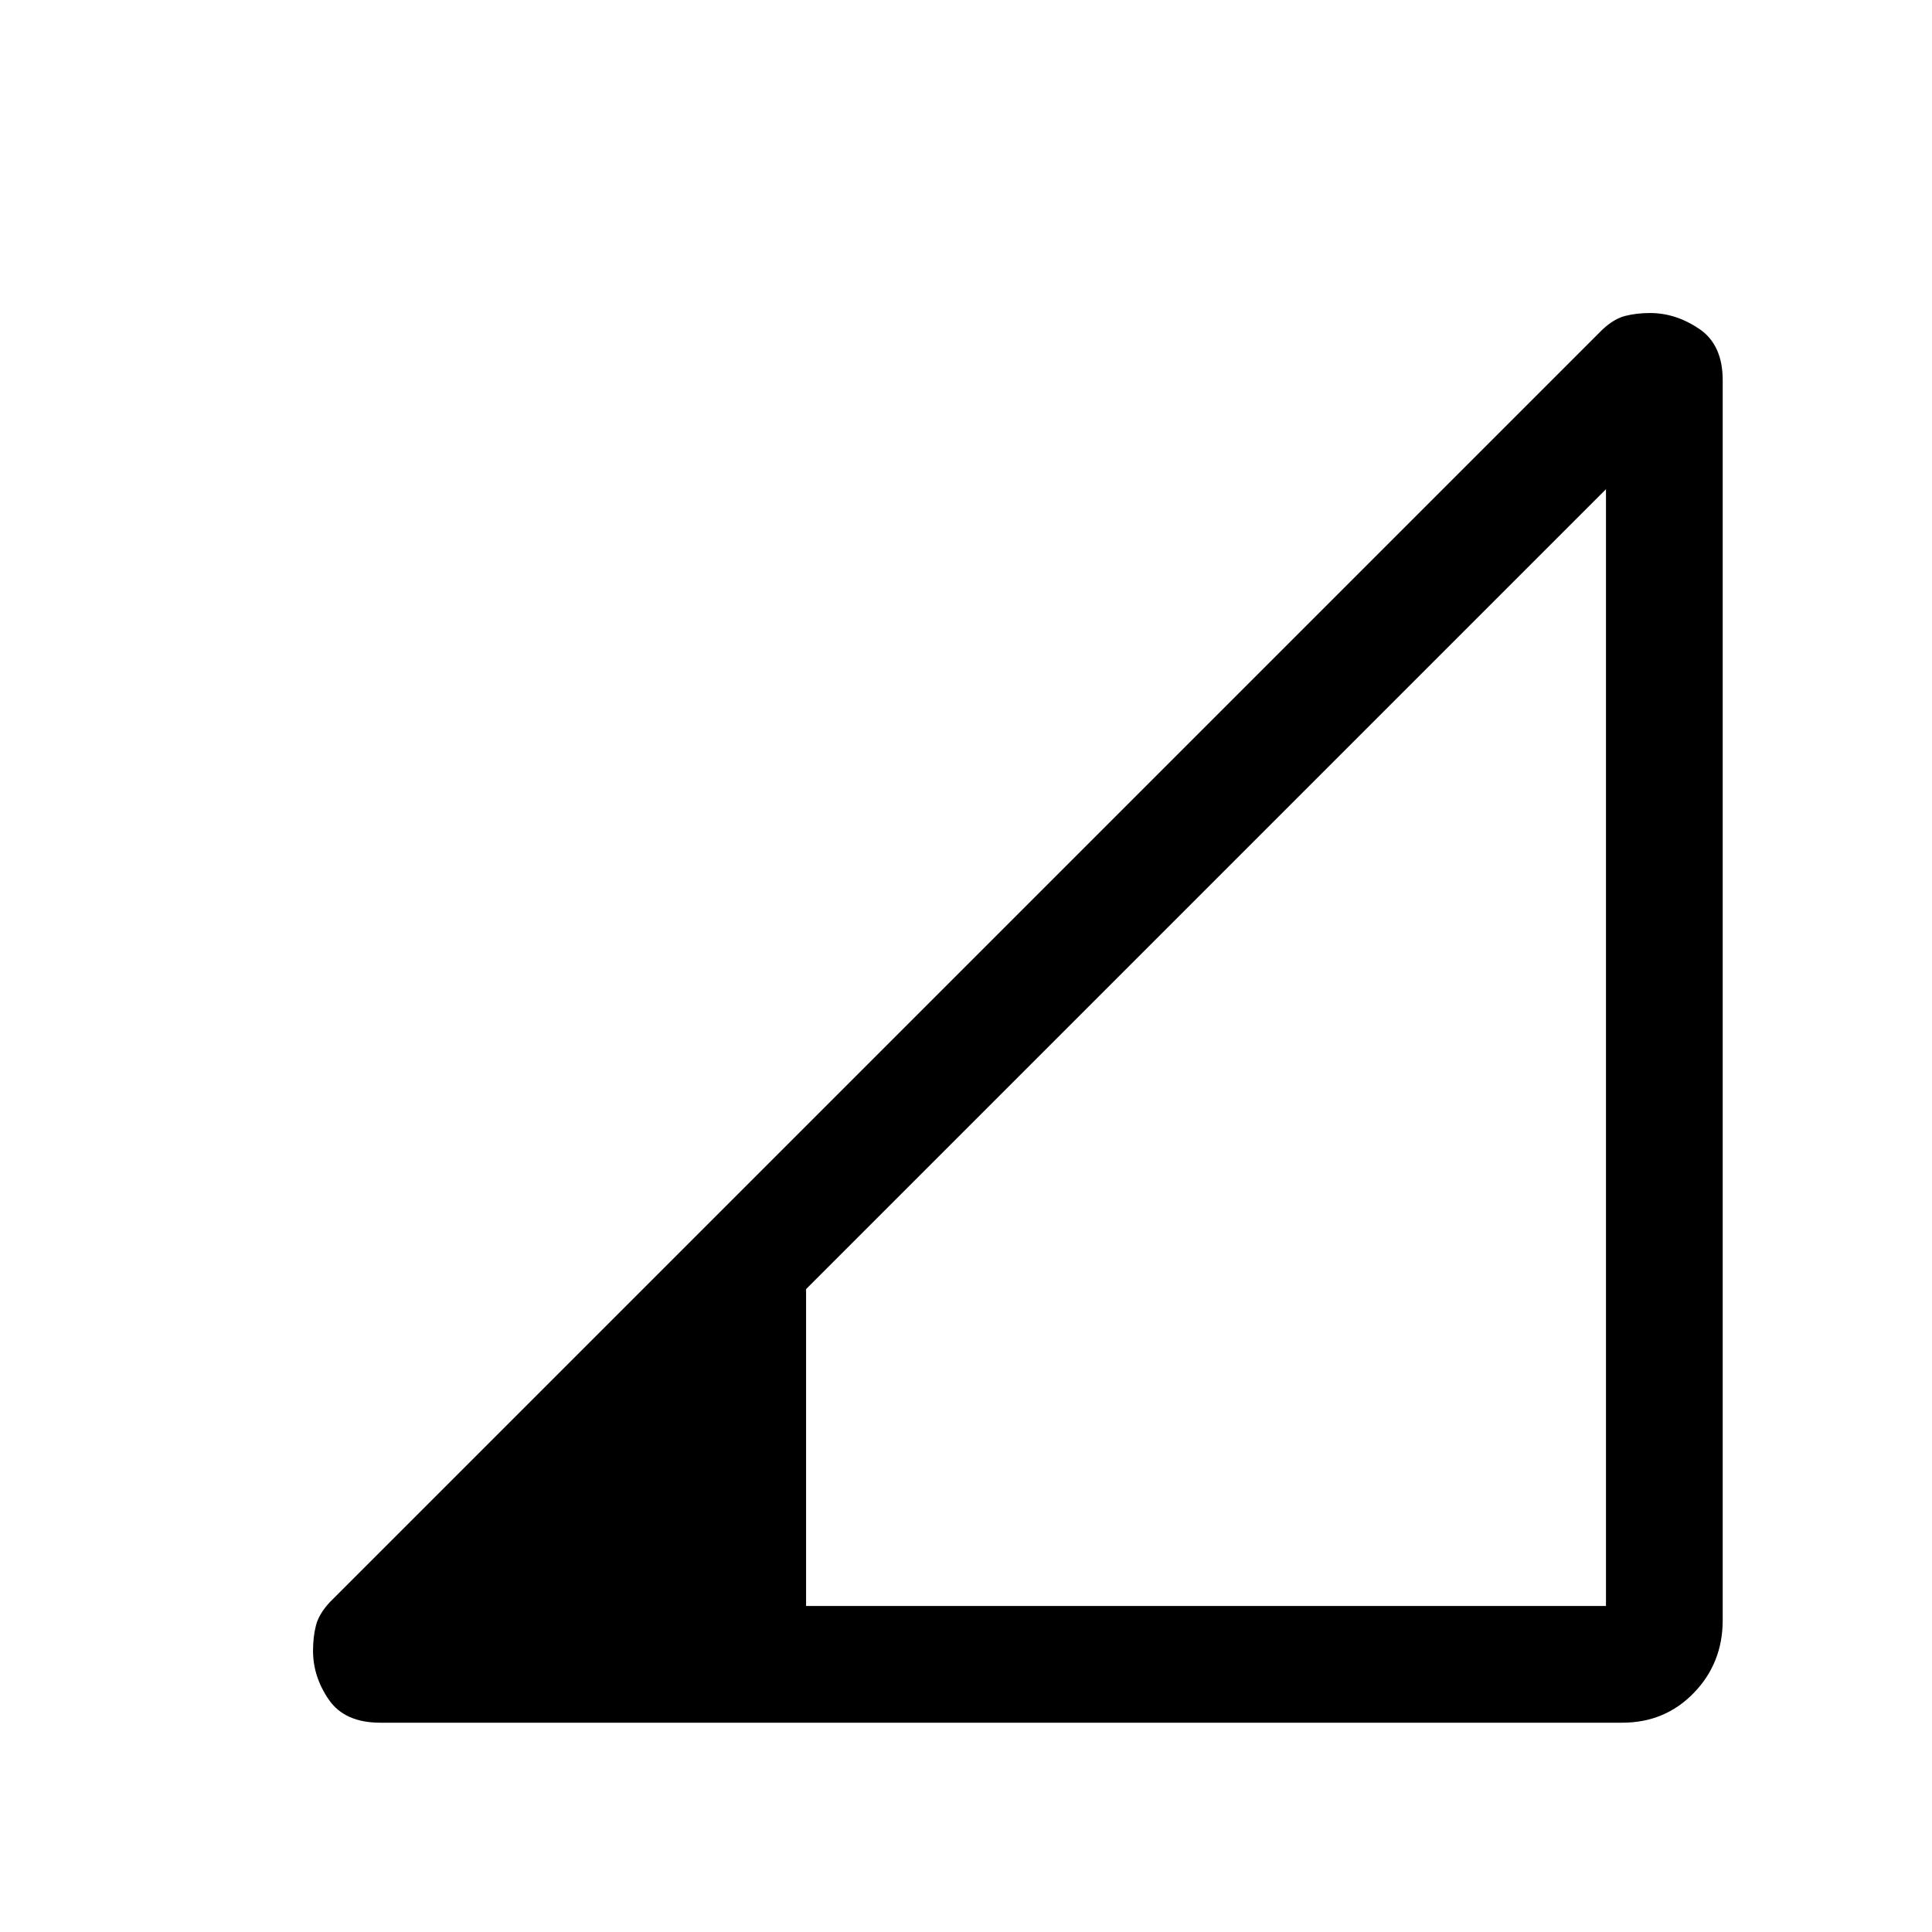 <svg xmlns="http://www.w3.org/2000/svg" height="20" viewBox="0 -960 960 960" width="20"><path d="M188.92-104q-17.61 0-25.5-11.4-7.88-11.41-7.88-24.36 0-6.86 1.46-12.58t6.92-11.58l632.16-632.16q5.78-5.46 11.4-6.92 5.63-1.46 12.42-1.46 12.79 0 24.45 7.88 11.65 7.89 11.65 25.5v616.16q0 21.27-14.33 36.09Q827.35-104 806.08-104H188.92Zm211.62-58H798v-554.92L400.54-319.46V-162Z"/></svg>
